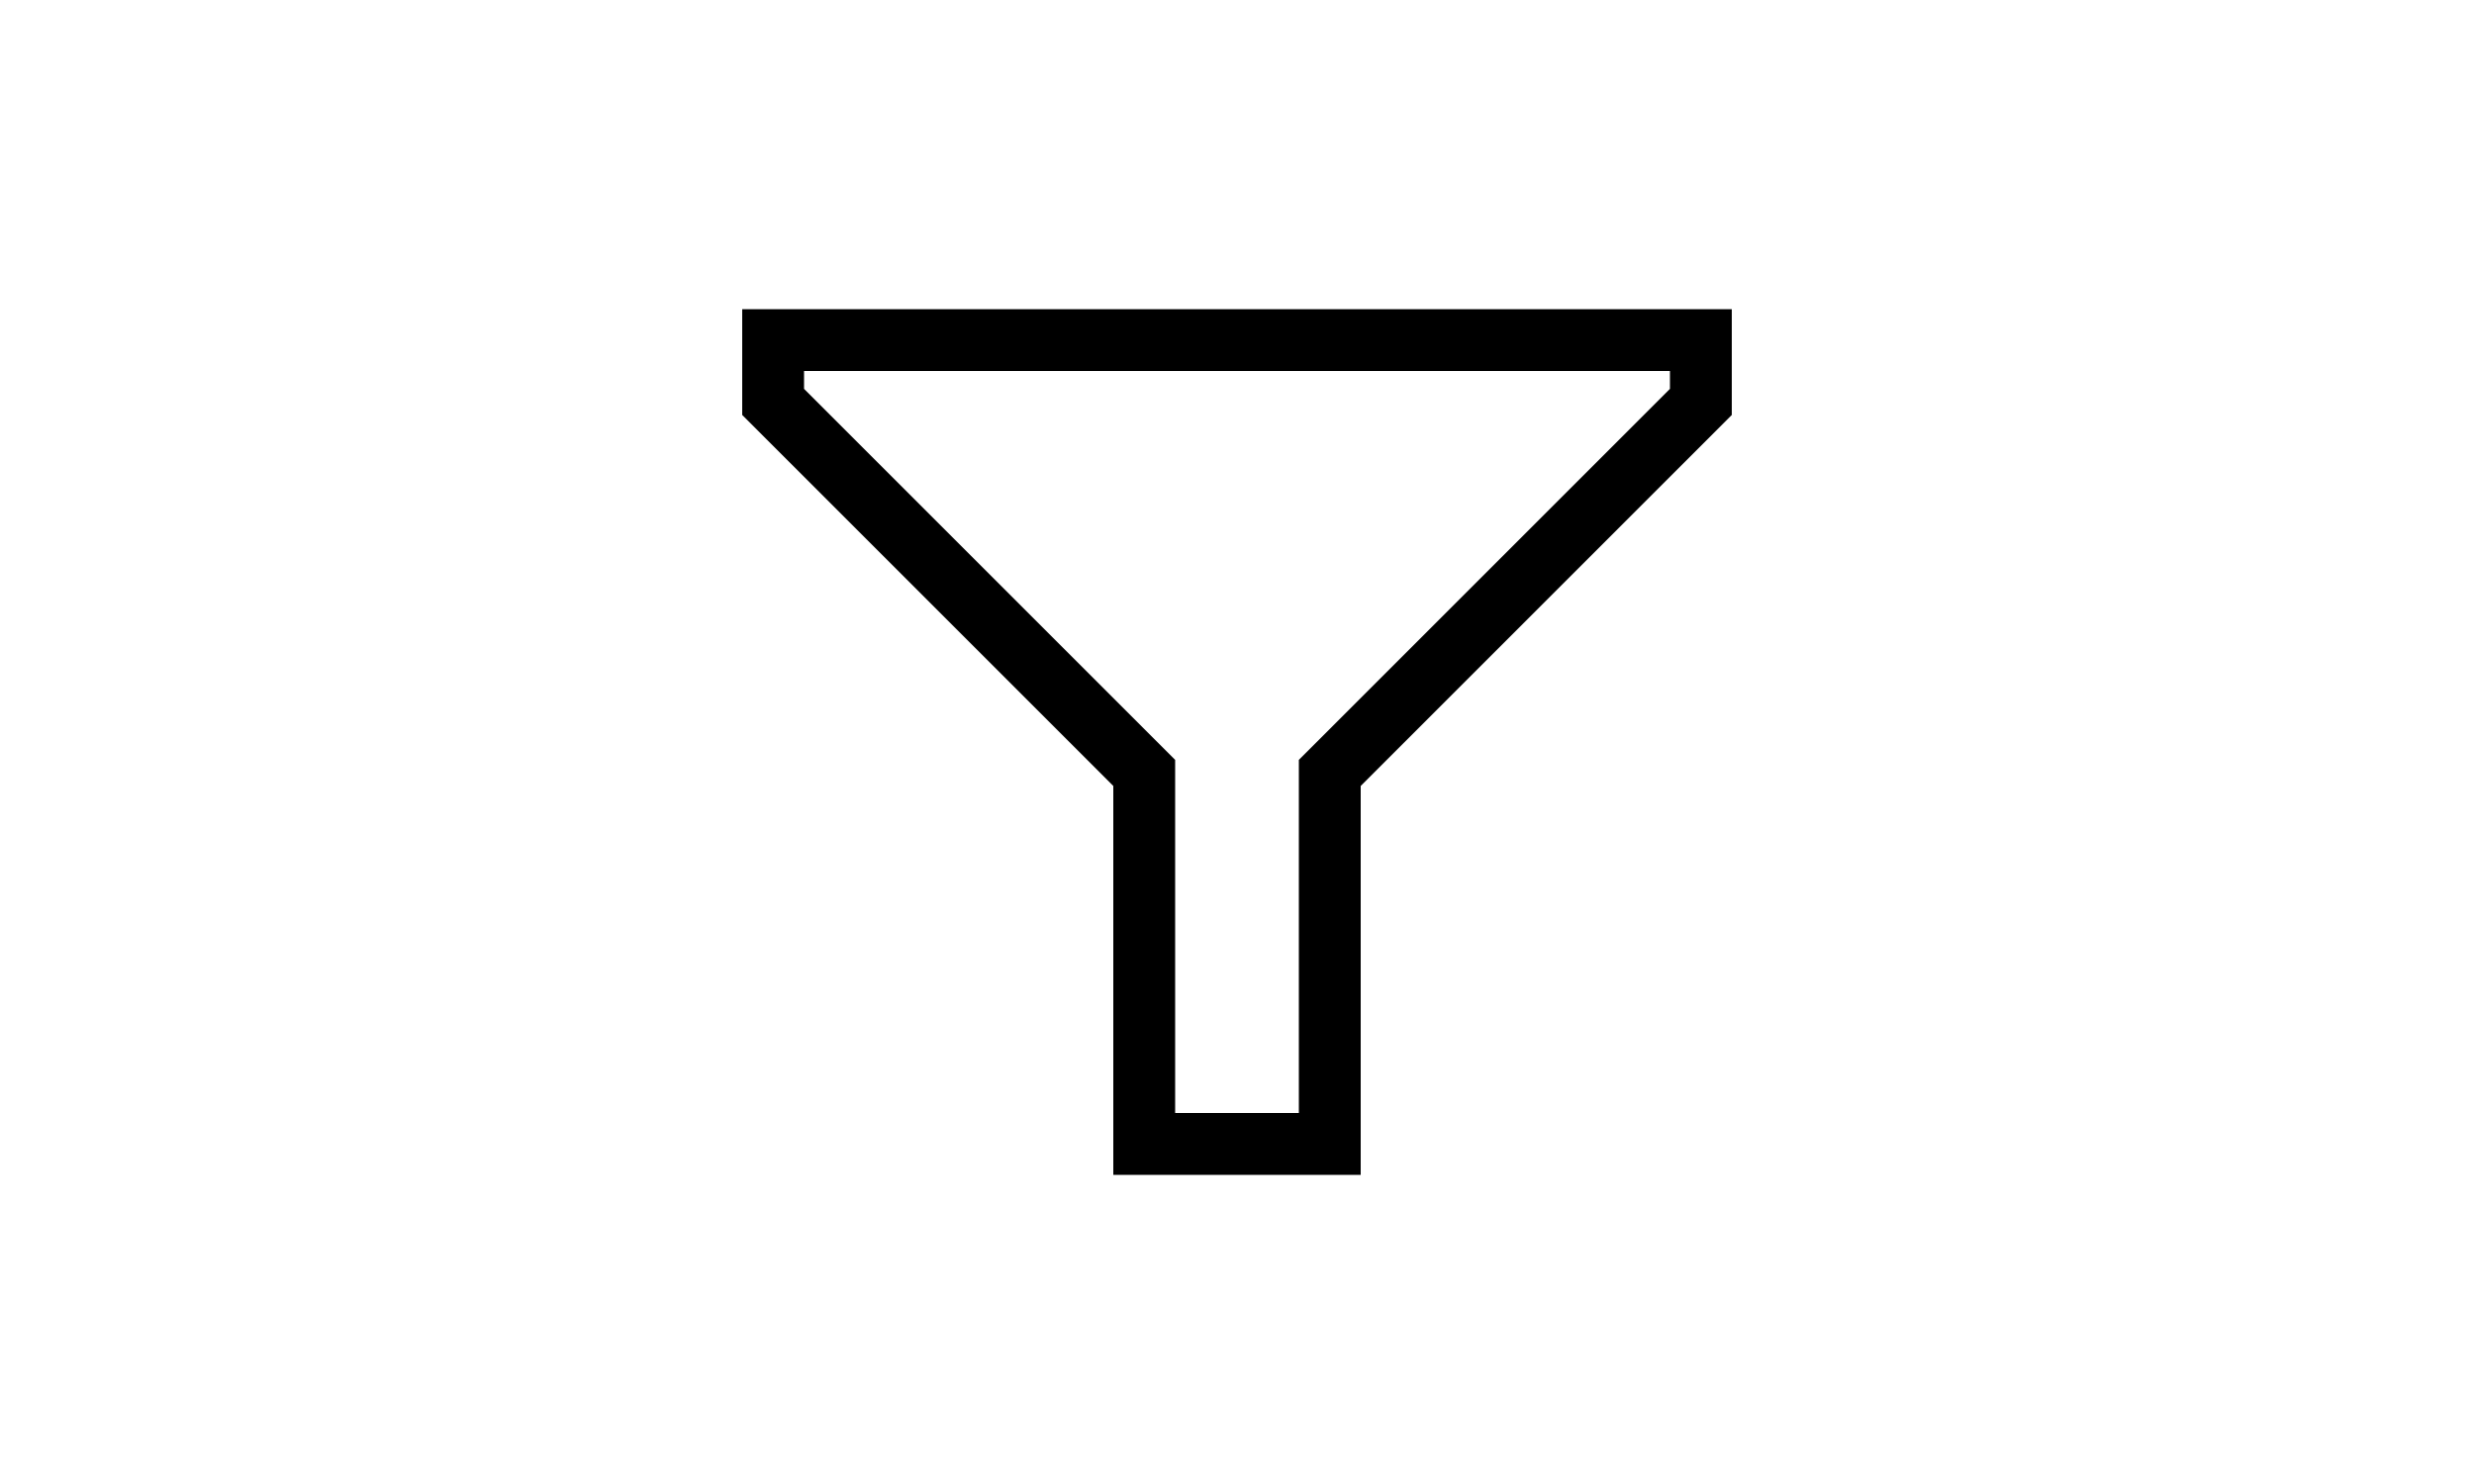 <svg width="40" height="24" viewBox="0 0 40 24" fill="none" xmlns="http://www.w3.org/2000/svg">
<path d="M12 5H28V6.711L22 12.711V19H18V12.711L12 6.711V5ZM27 6.289V6H13V6.289L19 12.289V18H21V12.289L27 6.289Z" fill="black"/>
</svg>
